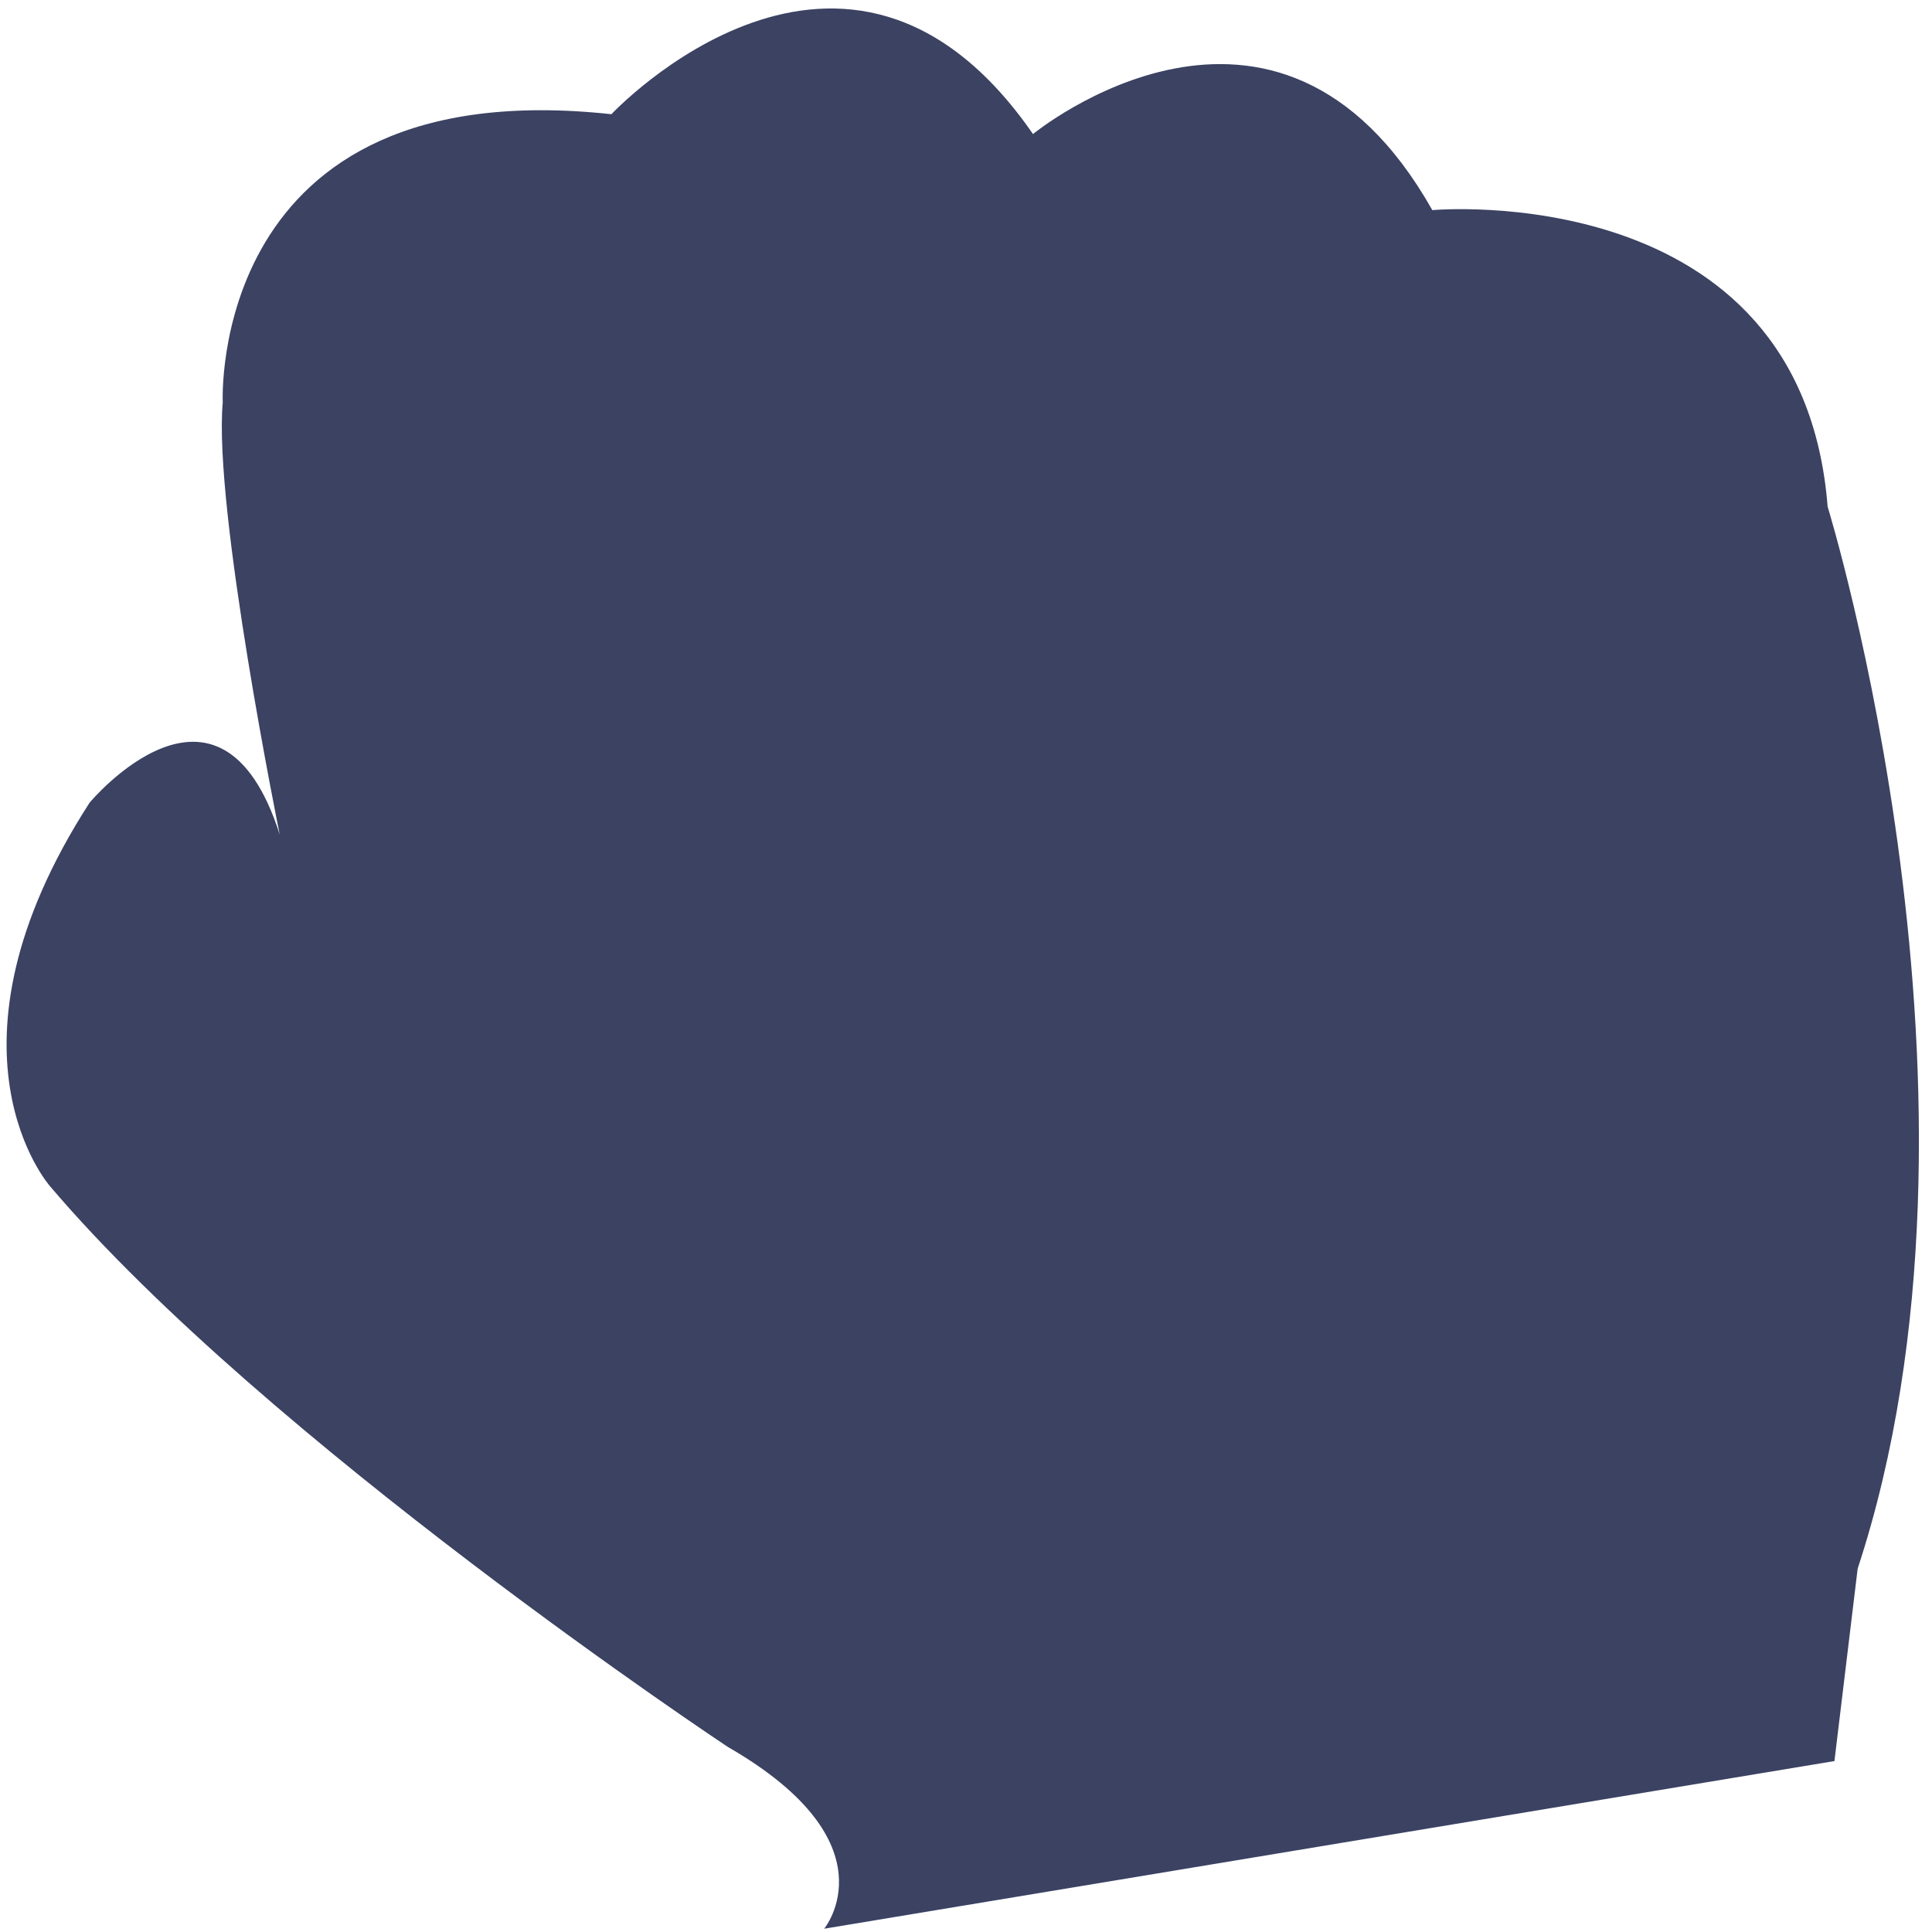 <svg width="96" height="96" viewBox="0 0 96 96" fill="none" xmlns="http://www.w3.org/2000/svg">
<path d="M90.814 25.175C89.519 8.766 71.171 10.441 71.171 10.441C63.427 -3.271 51.329 6.661 51.329 6.661C42.035 -6.778 30.381 5.675 30.381 5.675C10.289 3.499 11.068 19.999 11.068 19.999C10.595 25.244 13.9 41.472 13.9 41.472C10.919 32.119 4.453 39.883 4.453 39.883C-3.495 52.202 2.488 58.946 2.488 58.946C13.243 71.608 36.164 86.803 36.164 86.803C44.463 91.579 40.953 95.837 40.953 95.837L91.152 87.506L92.306 77.944C99.937 54.761 90.814 25.175 90.814 25.175Z" fill="#3B4262"/>
</svg>

